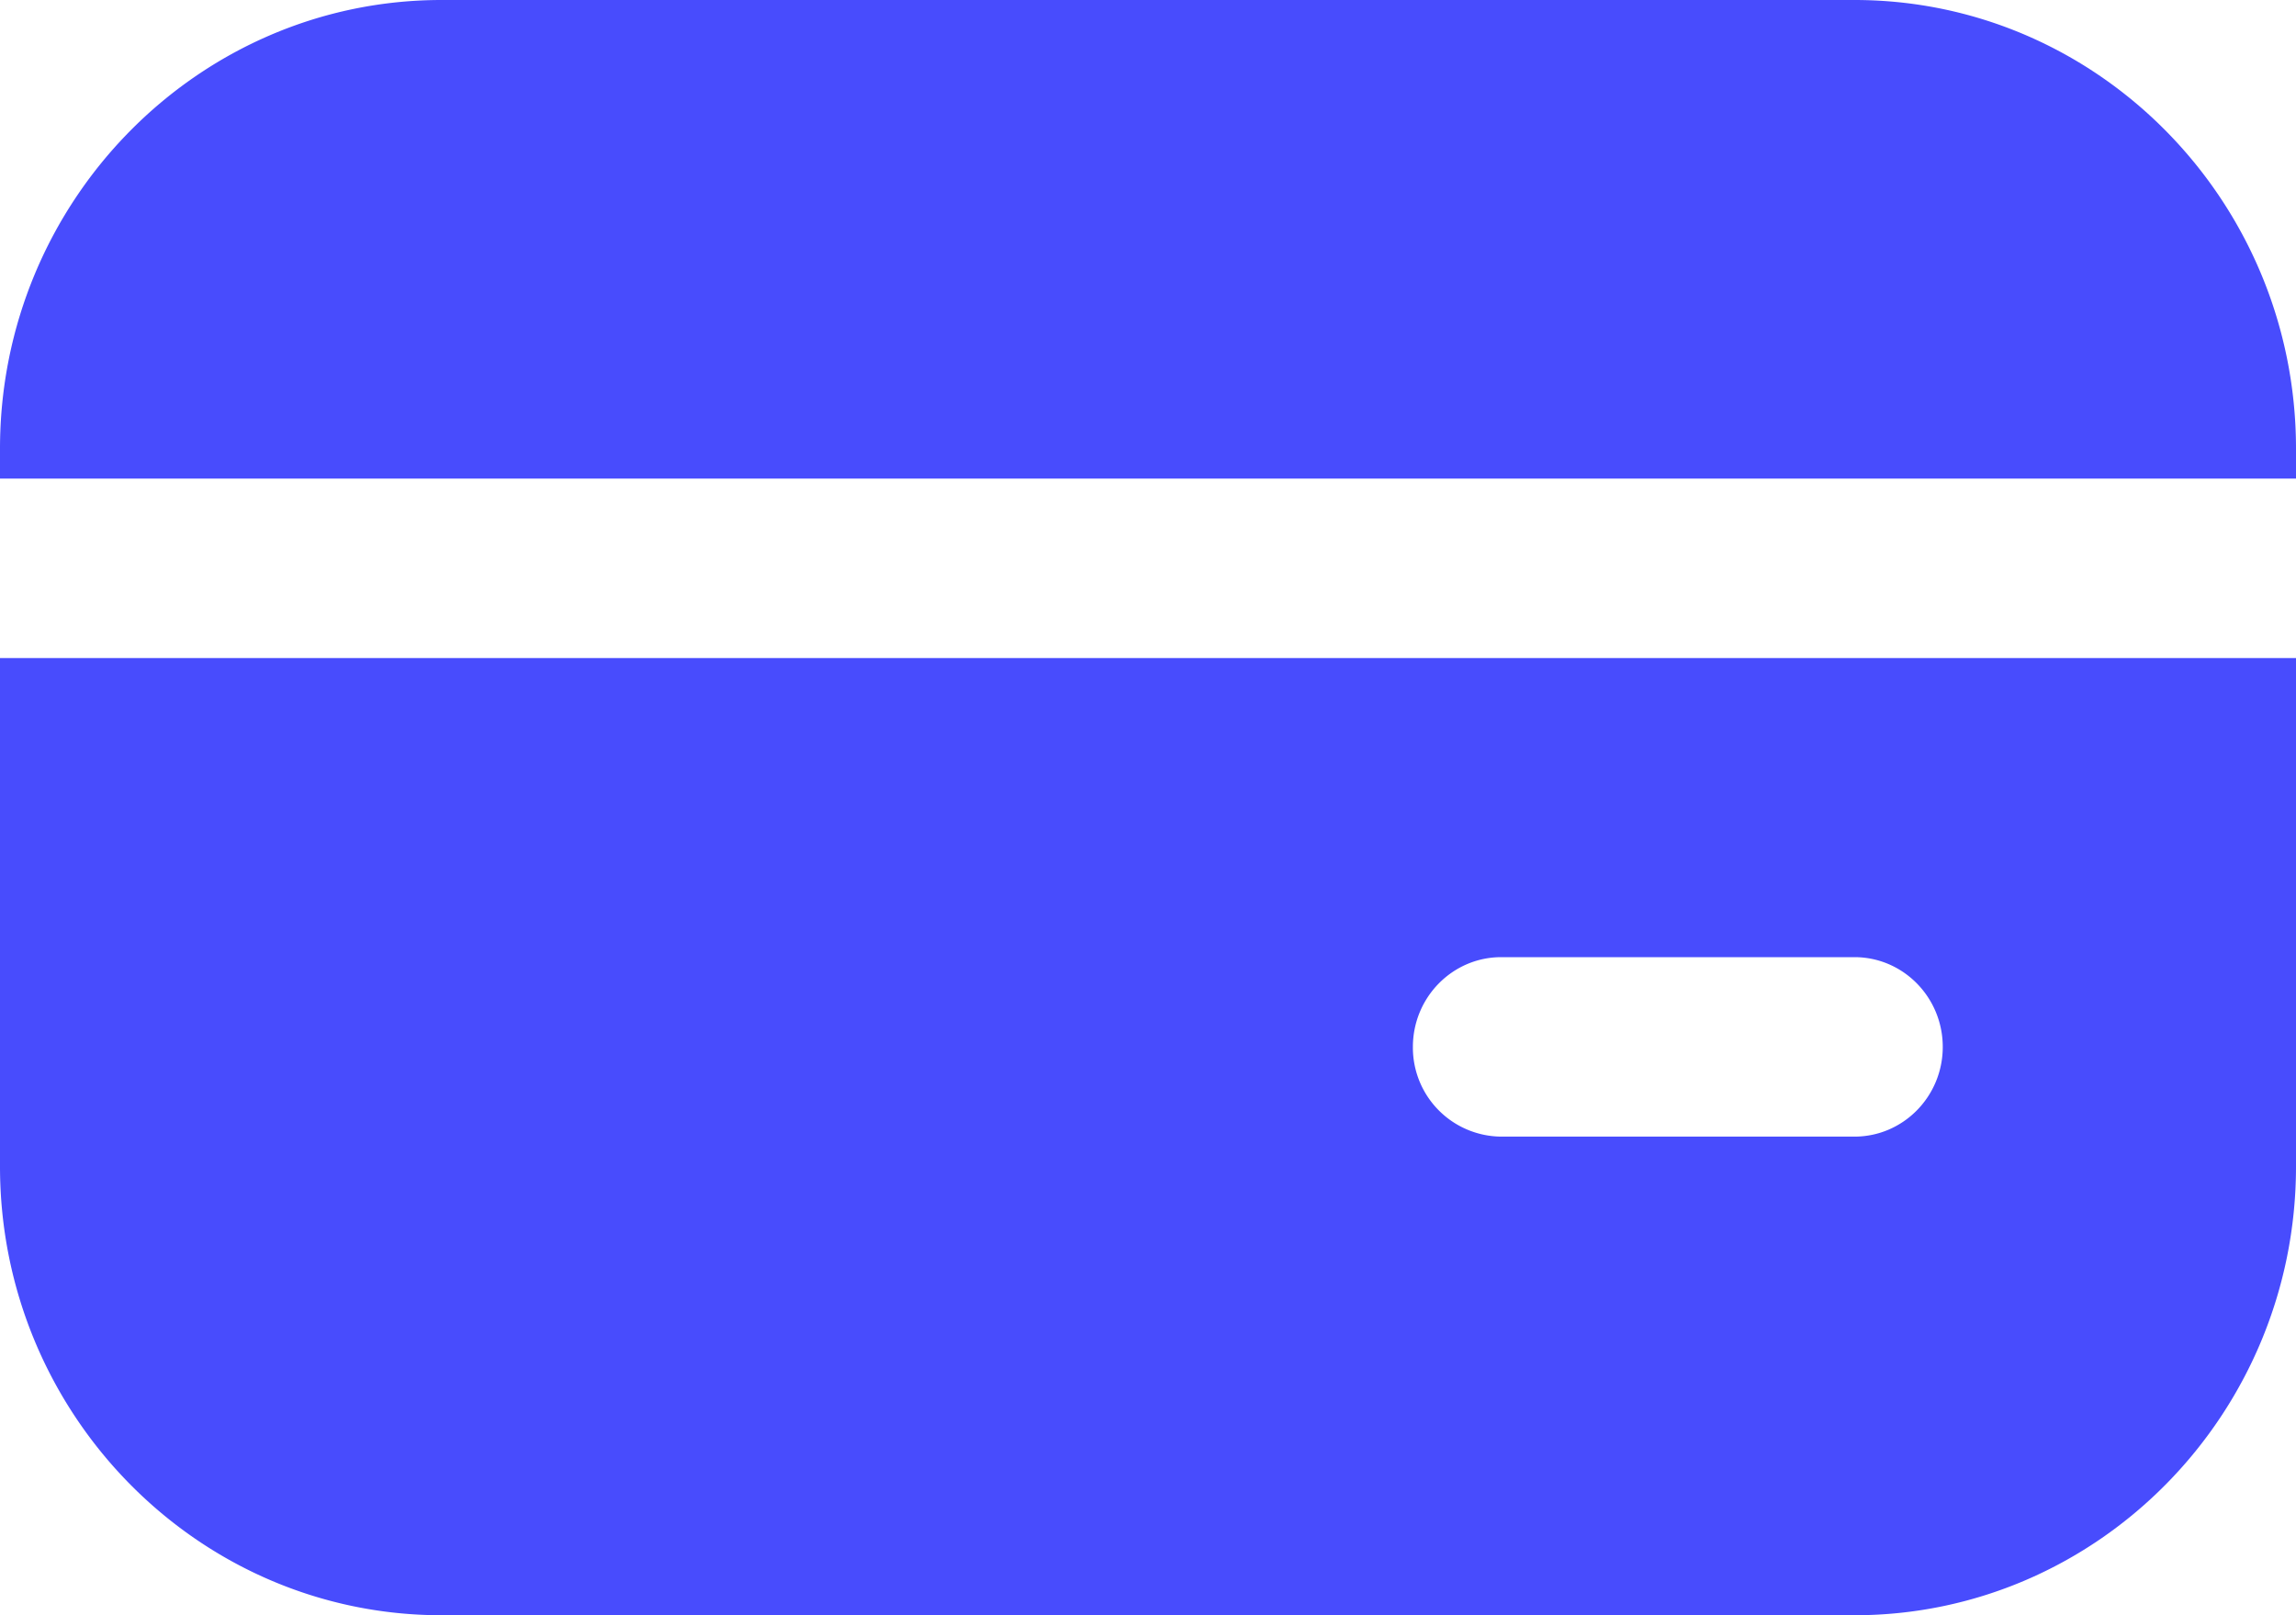 <svg width="27" height="19" viewBox="0 0 27 19" xmlns="http://www.w3.org/2000/svg">
    <path d="M27 5.63v-.352C27 2.368 24.671 0 21.808 0H5.192C2.33 0 0 2.367 0 5.278v.352h27zm-5.192 7.74h-4.154a1.047 1.047 0 0 1-1.039-1.055c0-.583.466-1.056 1.039-1.056h4.154c.573 0 1.038.473 1.038 1.056 0 .582-.465 1.055-1.038 1.055zM0 7.74v5.982C0 16.632 2.329 19 5.192 19h16.616C24.67 19 27 16.633 27 13.722V7.741H0z" fill="#484CFD" fill-rule="evenodd"/>
</svg>

